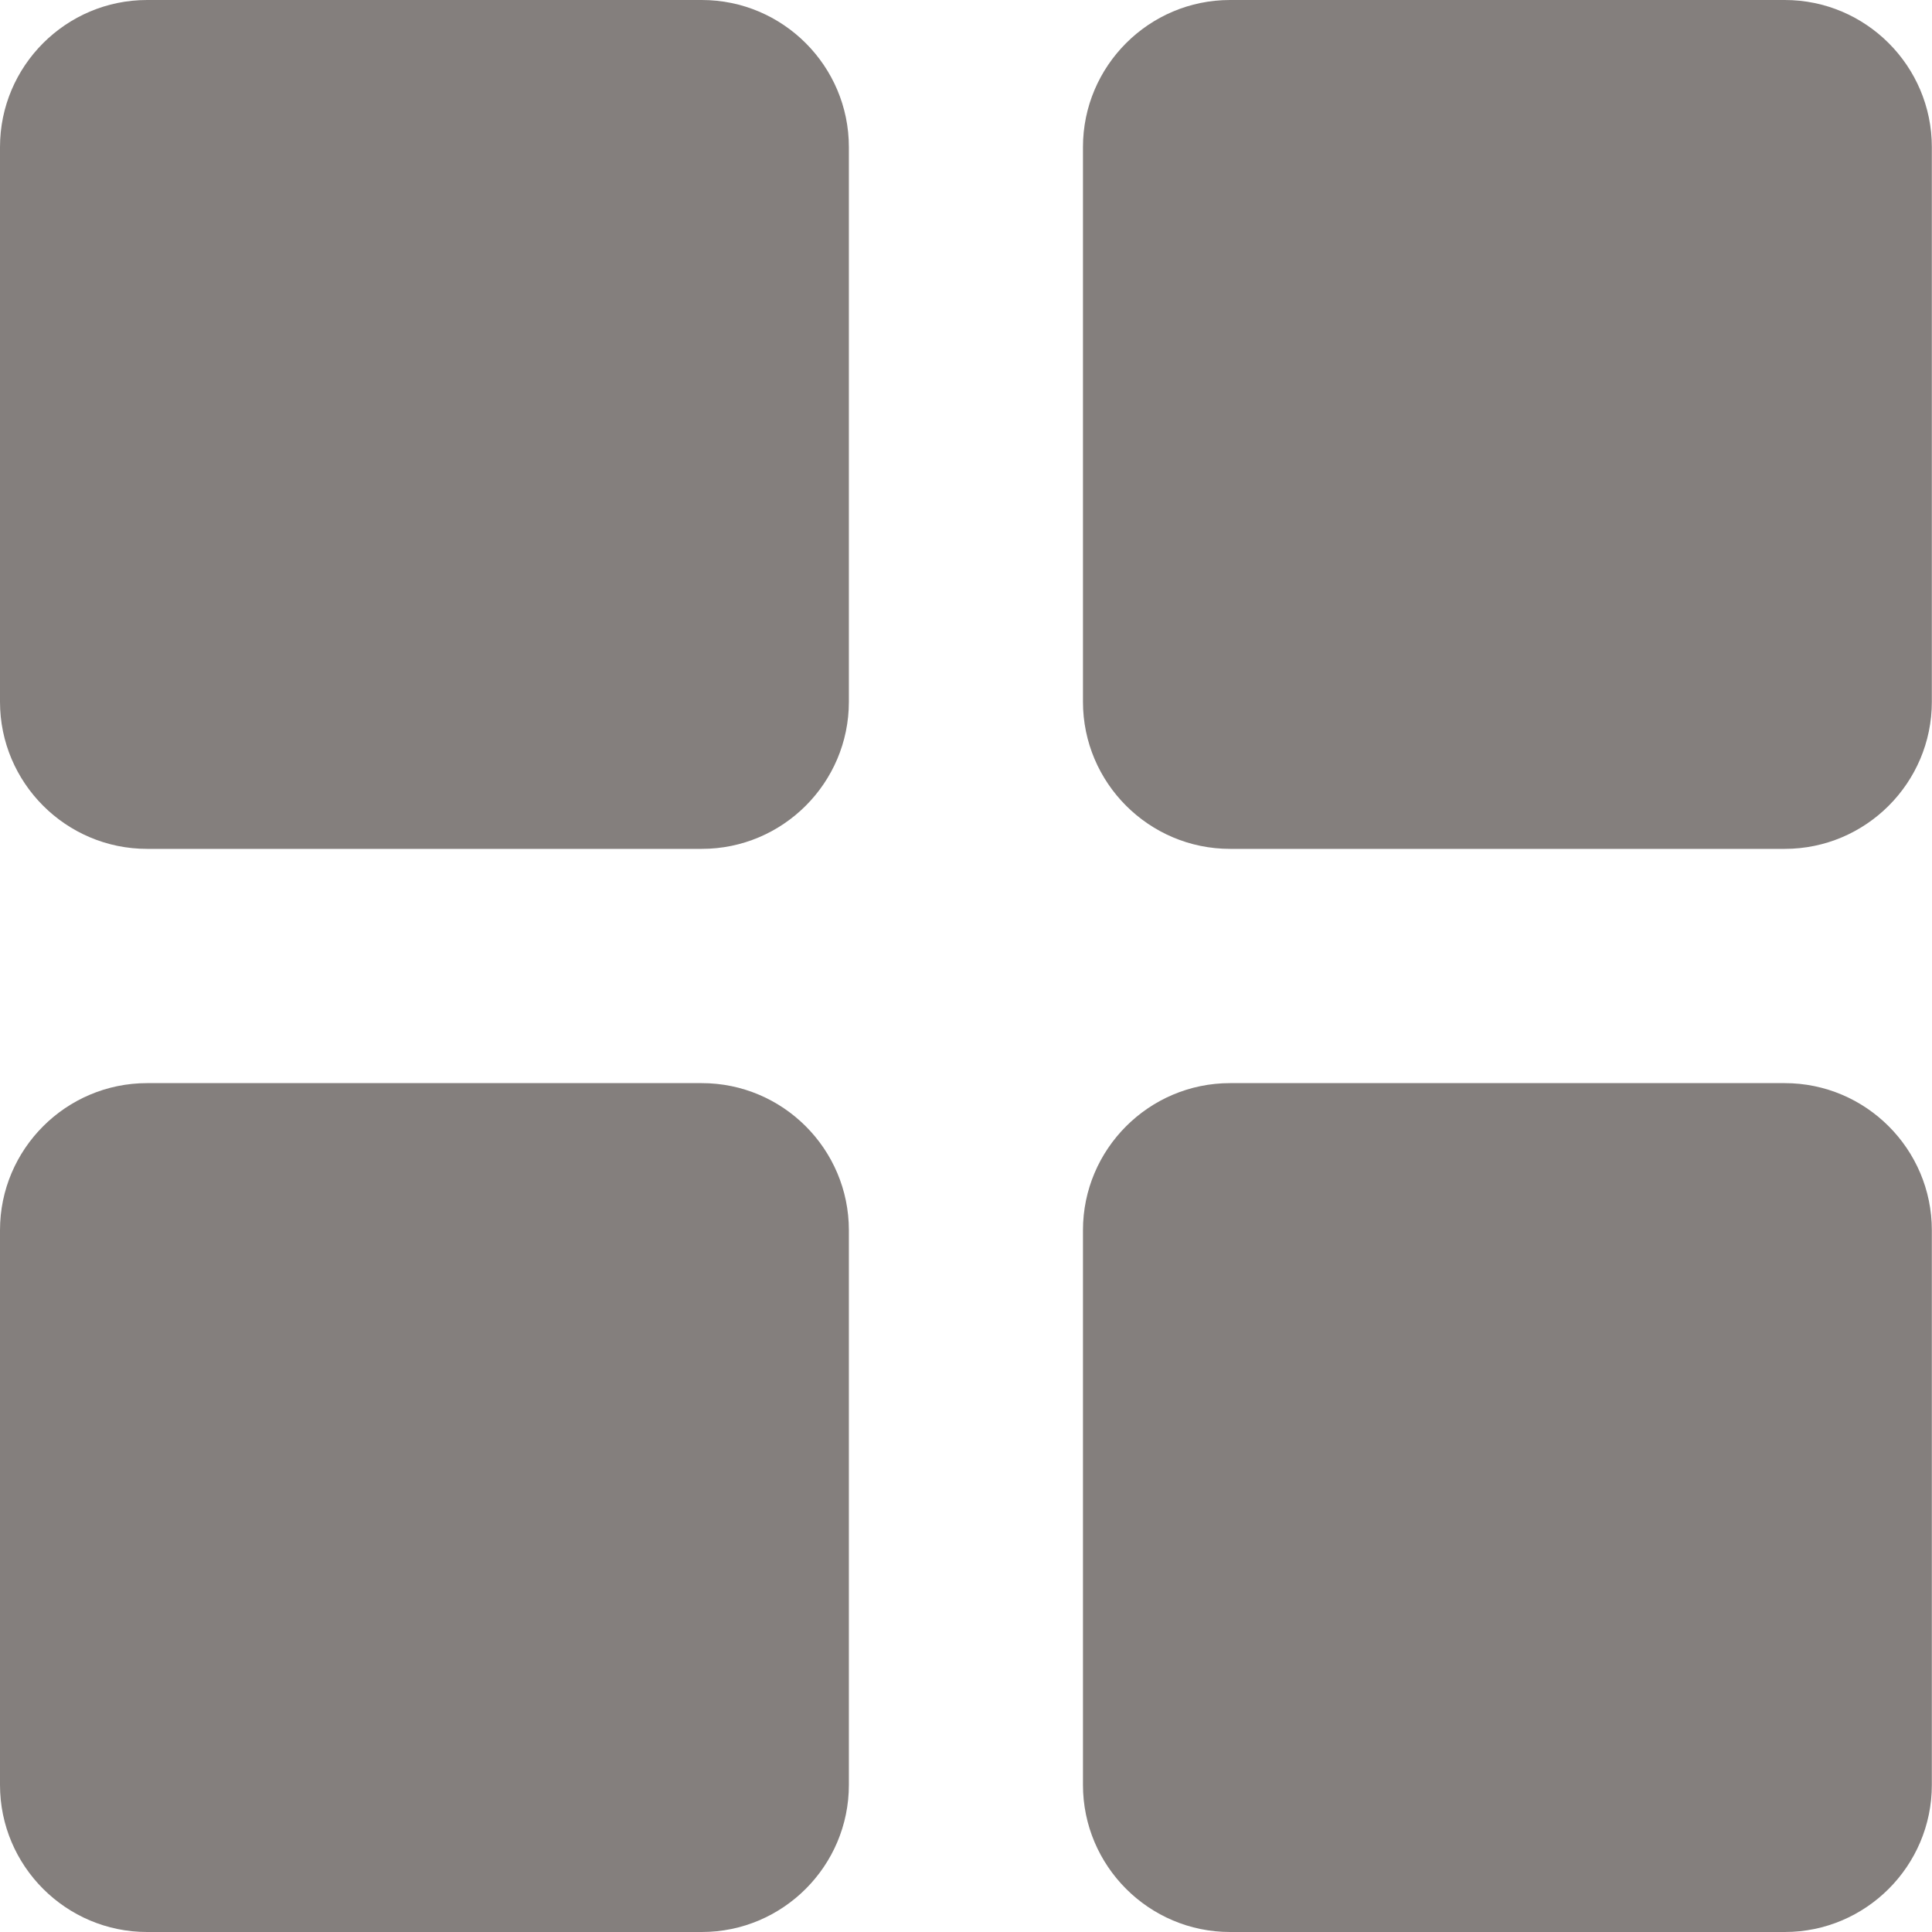 <svg width="24" height="24" viewBox="0 0 24 24" fill="none" xmlns="http://www.w3.org/2000/svg">
<g id="Group">
<path id="Vector" d="M8.718 0H1.827C0.82 0 0 0.82 0 1.827V8.718C0 9.725 0.82 10.545 1.827 10.545H8.718C9.725 10.545 10.545 9.725 10.545 8.718V1.827C10.545 0.82 9.725 0 8.718 0Z" fill="#847F7D"/>
<path id="Vector_2" d="M22.171 0H15.28C14.273 0 13.453 0.82 13.453 1.827V8.718C13.453 9.725 14.273 10.545 15.28 10.545H22.171C23.178 10.545 23.998 9.725 23.998 8.718V1.827C23.998 0.82 23.178 0 22.171 0Z" fill="#847F7D"/>
<path id="Vector_3" d="M8.718 13.455H1.827C0.82 13.455 0 14.275 0 15.282V22.173C0 23.18 0.82 24 1.827 24H8.718C9.725 24 10.545 23.18 10.545 22.173V15.282C10.545 14.275 9.725 13.455 8.718 13.455Z" fill="#847F7D"/>
<path id="Vector_4" d="M22.171 13.455H15.28C14.273 13.455 13.453 14.275 13.453 15.282V22.173C13.453 23.18 14.273 24 15.28 24H22.171C23.178 24 23.998 23.18 23.998 22.173V15.282C23.998 14.275 23.178 13.455 22.171 13.455Z" fill="#847F7D"/>
</g>
</svg>
